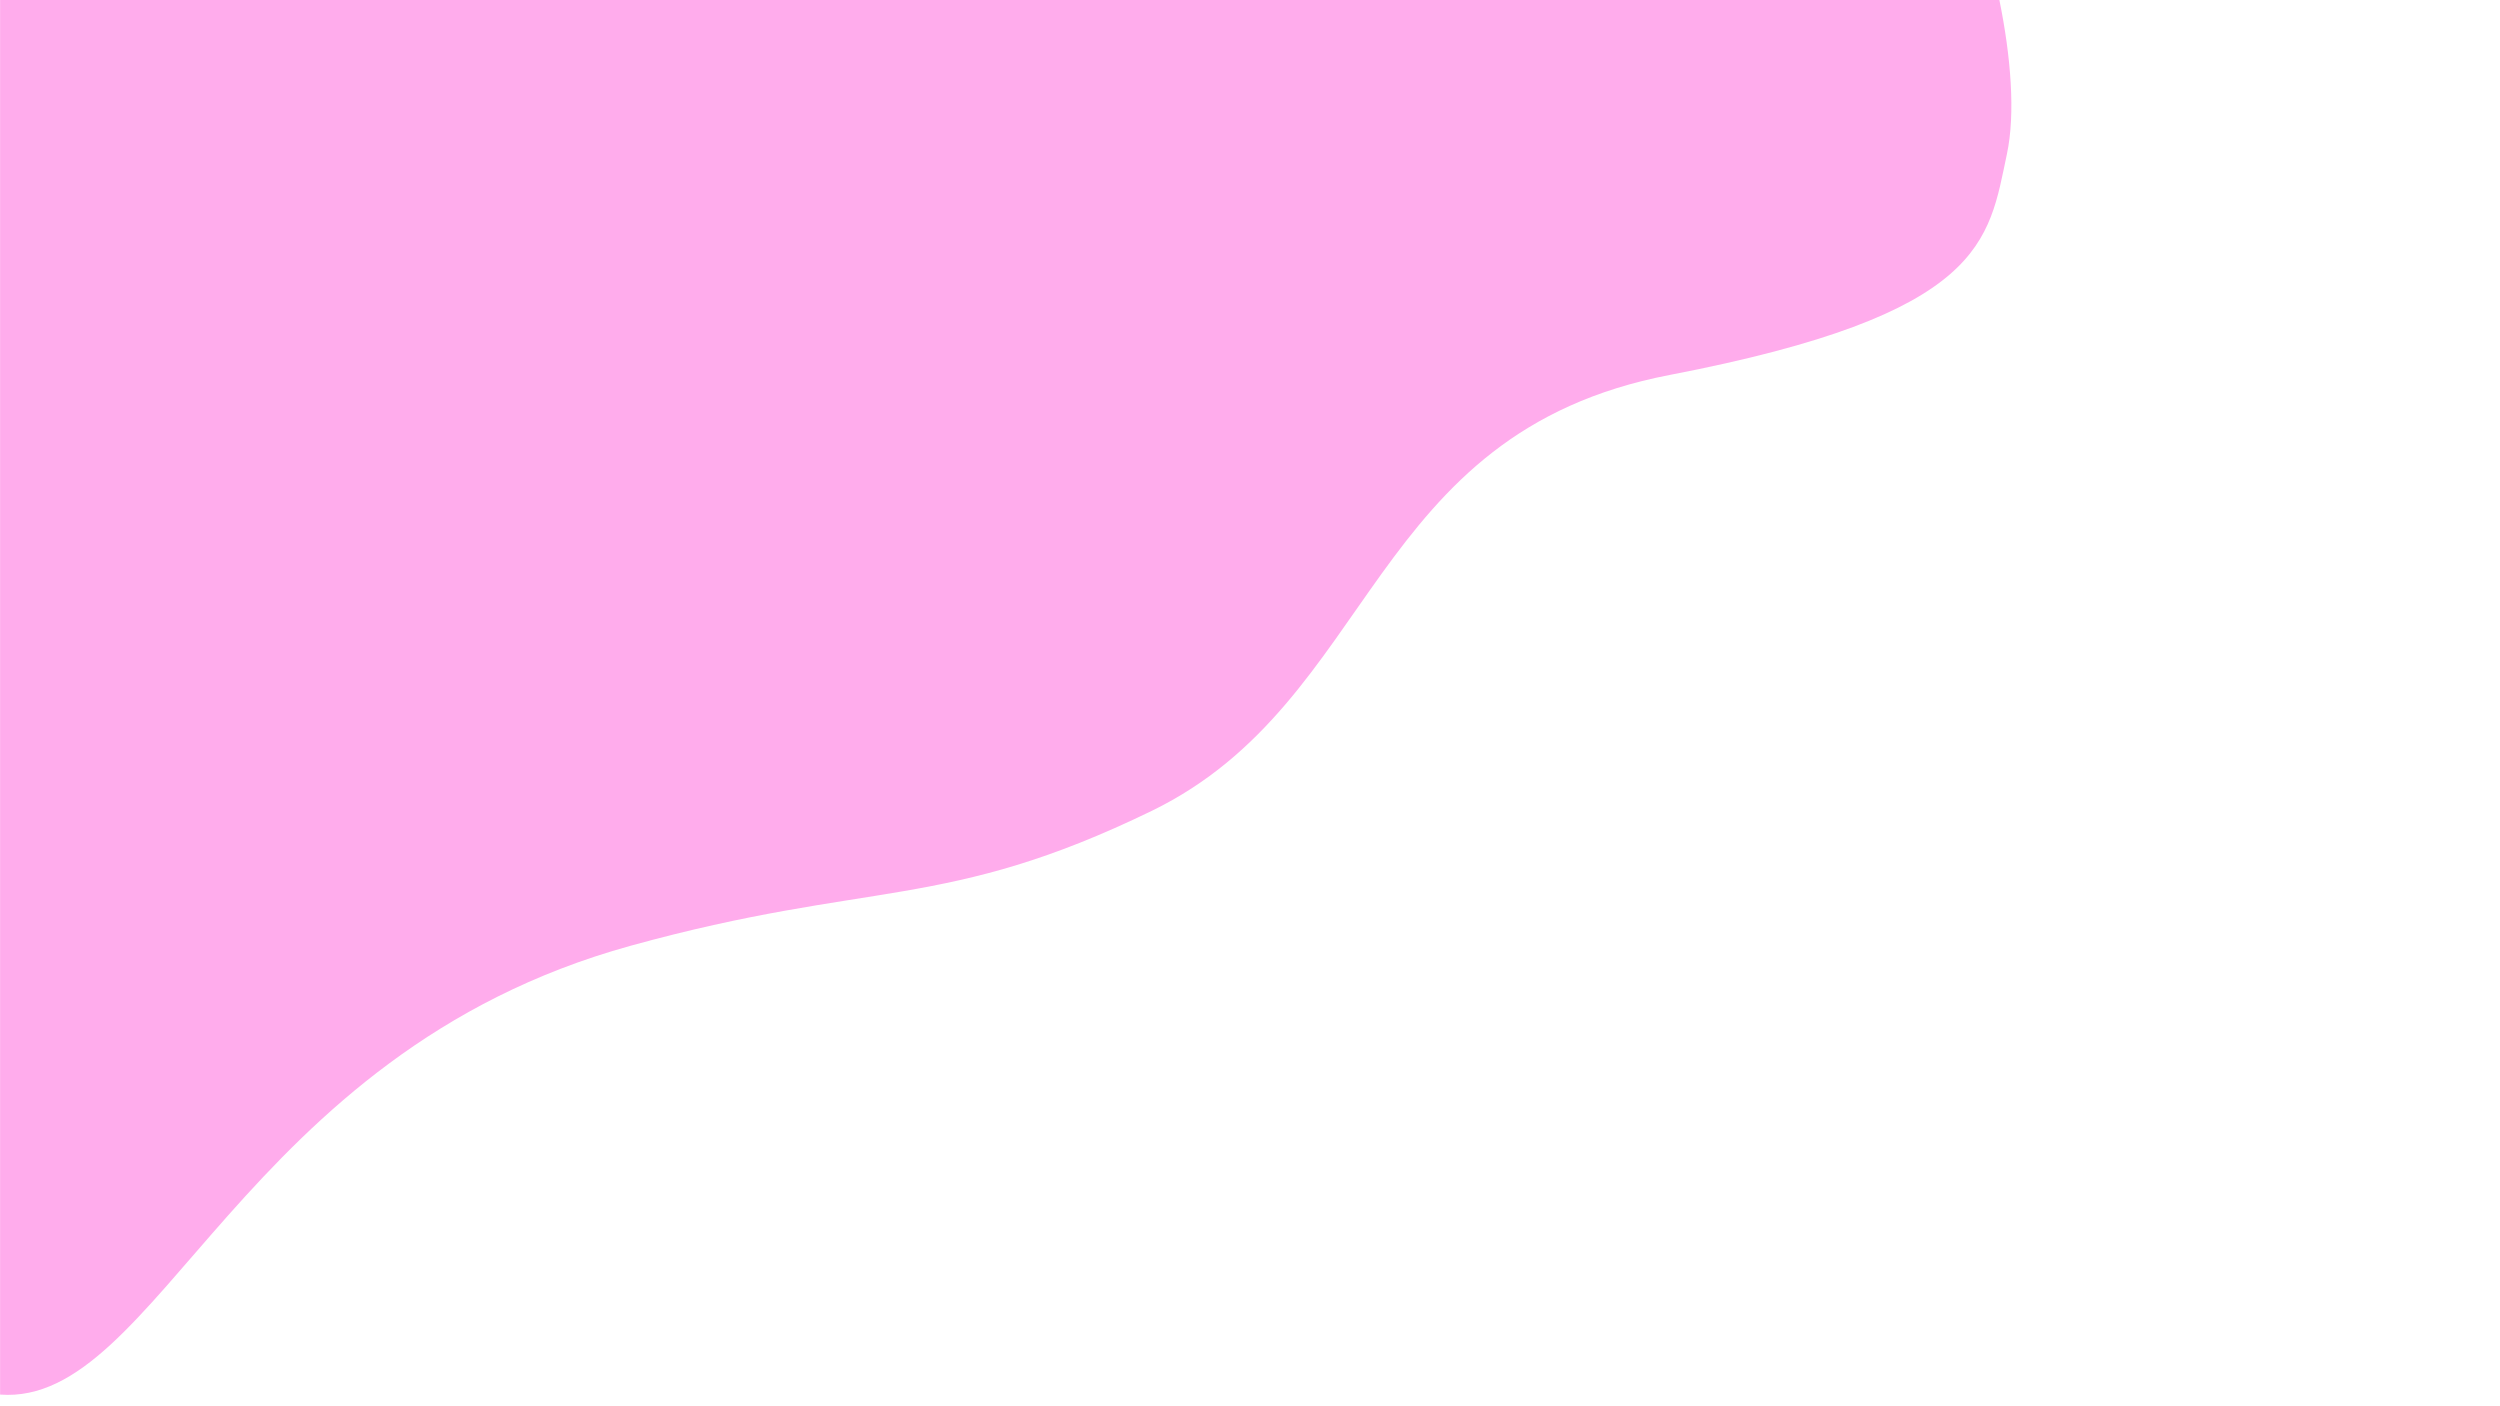 <svg xmlns="http://www.w3.org/2000/svg" xmlns:xlink="http://www.w3.org/1999/xlink" width="1920" zoomAndPan="magnify" viewBox="0 0 1440 810" height="1080" preserveAspectRatio="xMidYMid meet" version="1.0"><path fill="#ffacec" d="M 1155.988 88.711 C 1145.301 138.945 1143.773 180.934 961.742 215.973 C 787.414 249.488 793.215 403.777 663.543 466.992 C 544.168 525.012 501.961 506.461 363.129 544.785 C 138.43 606.852 91.336 810.152 0.051 803.281 L 0.051 0 L 1151.637 0 C 1158.277 32.523 1160.949 65.426 1155.988 88.711 Z M 1155.988 88.711 " fill-opacity="1" fill-rule="nonzero"/></svg>